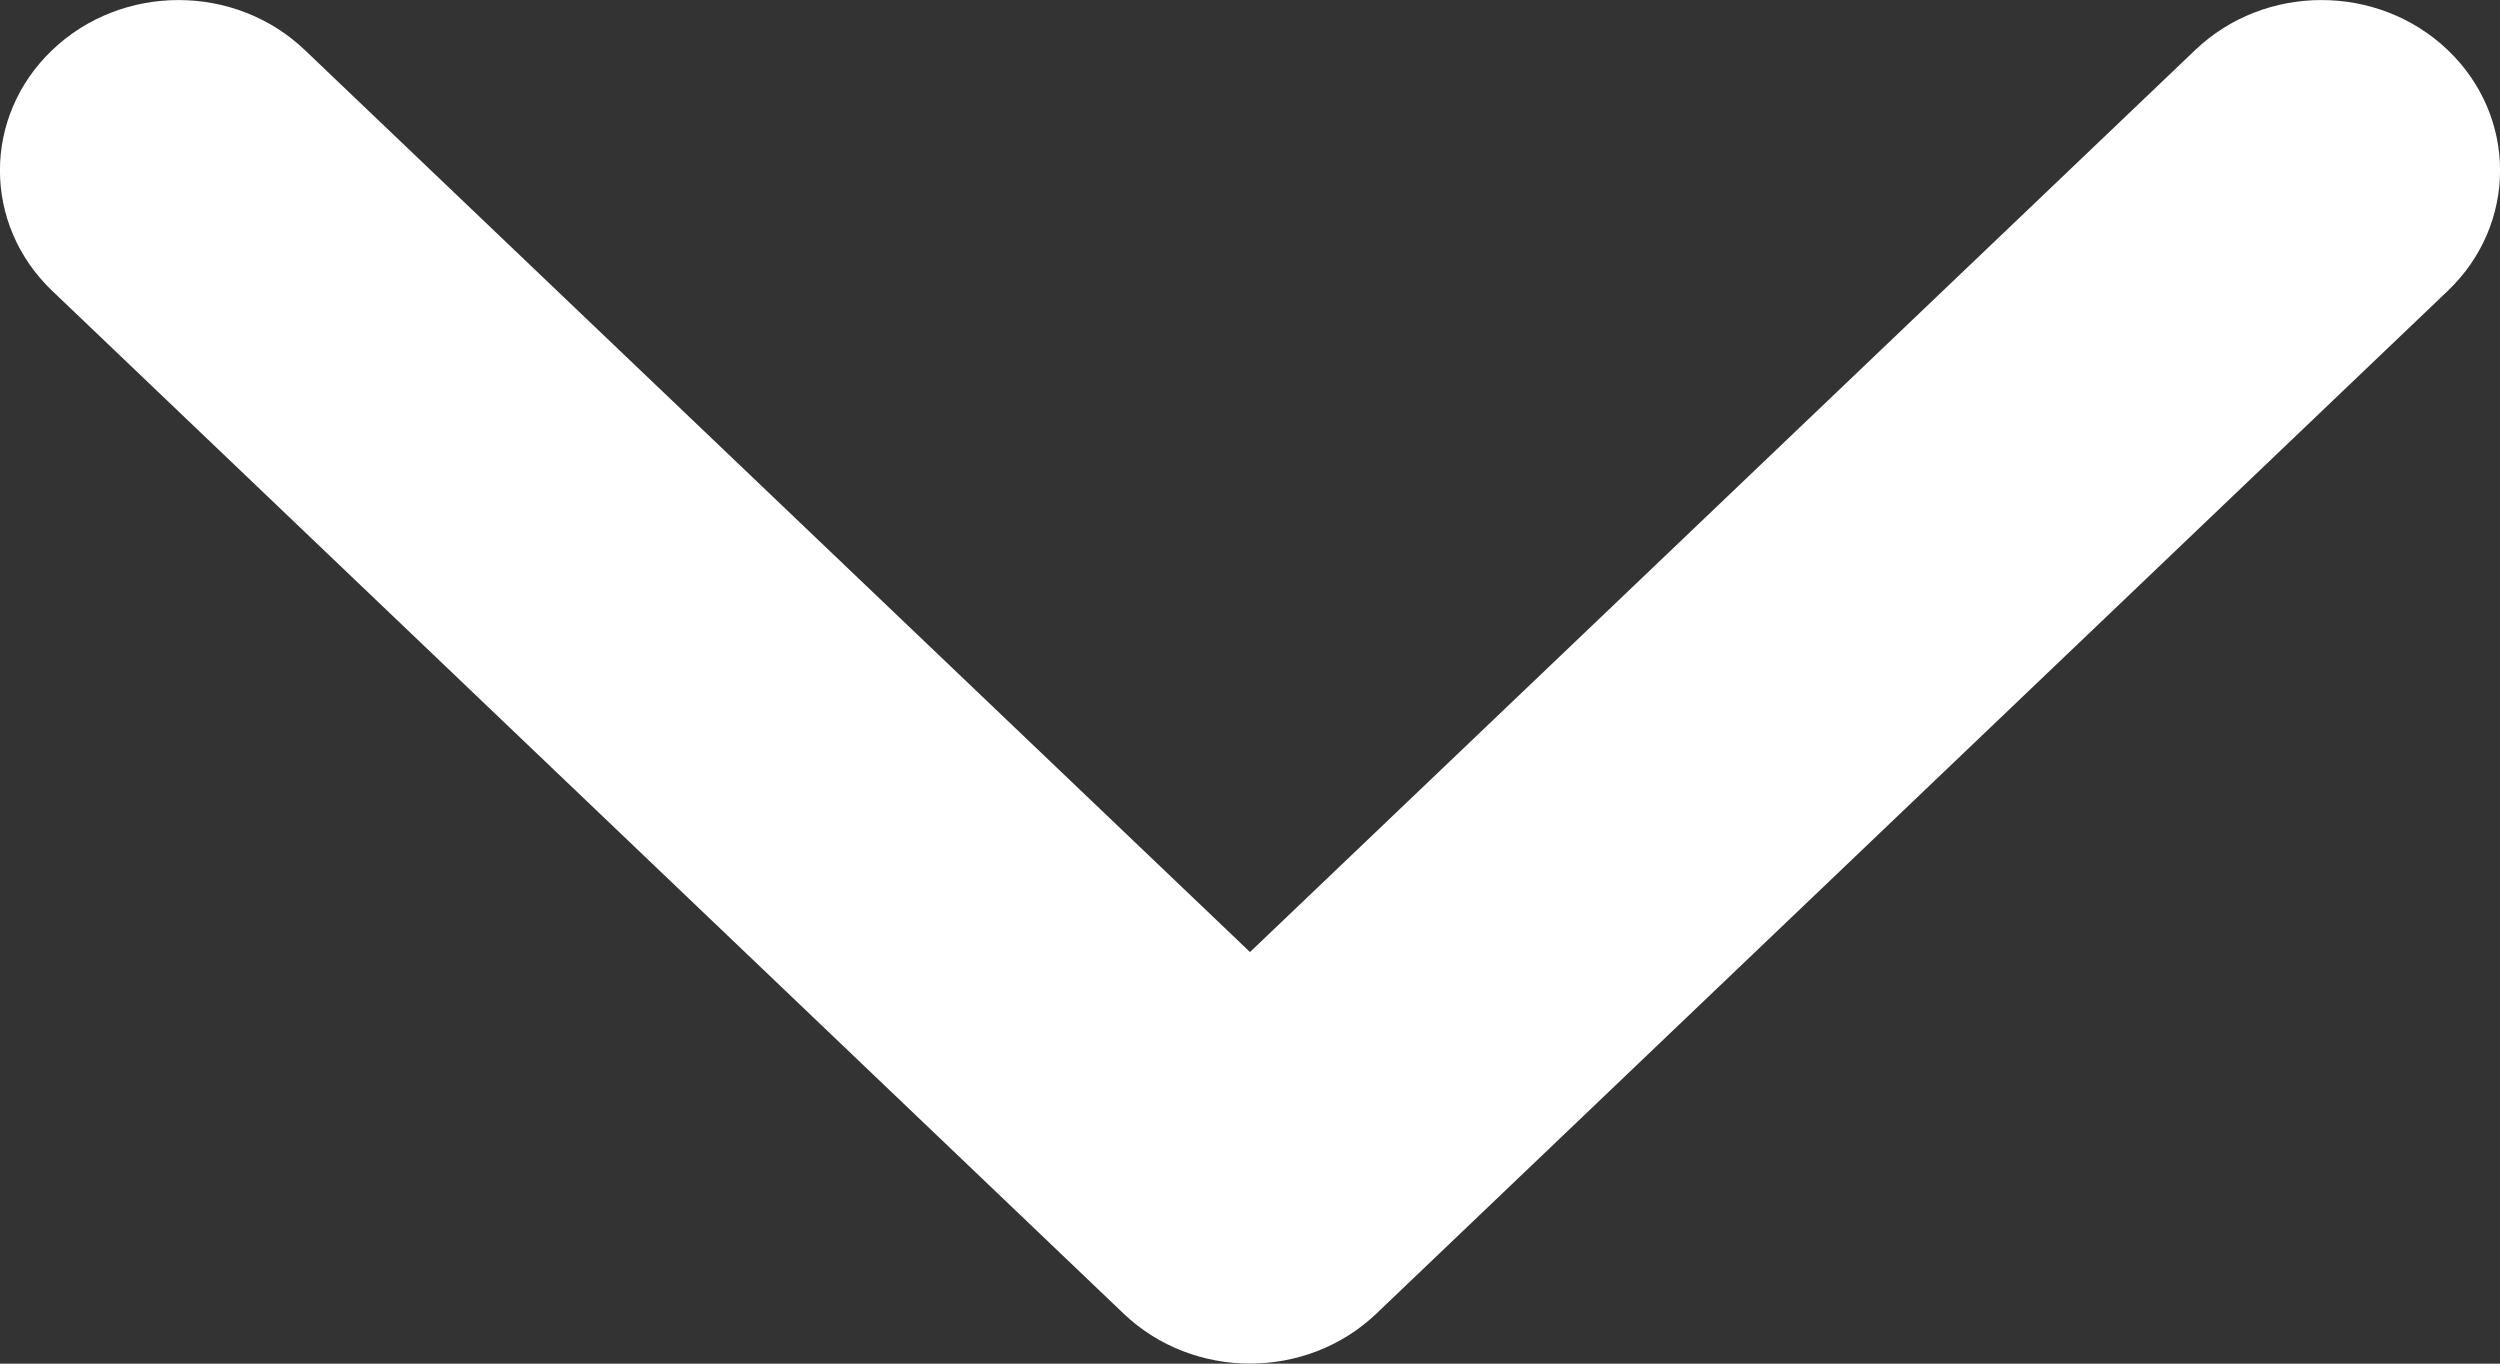 <svg width="11" height="6" viewBox="0 0 11 6" fill="none" xmlns="http://www.w3.org/2000/svg">
<rect x="0" y="0" width="11" height="6" fill="#333333" stroke="none"/>
<path fill-rule="evenodd" clip-rule="evenodd" d="M10.77 0.22C10.463 -0.073 9.966 -0.073 9.659 0.22L5.5 4.189L1.341 0.22C1.034 -0.073 0.537 -0.073 0.23 0.22C-0.077 0.513 -0.077 0.987 0.23 1.28L4.944 5.78C5.251 6.073 5.749 6.073 6.056 5.78L10.77 1.28C11.077 0.987 11.077 0.513 10.77 0.22Z" fill="white"/>
</svg>

